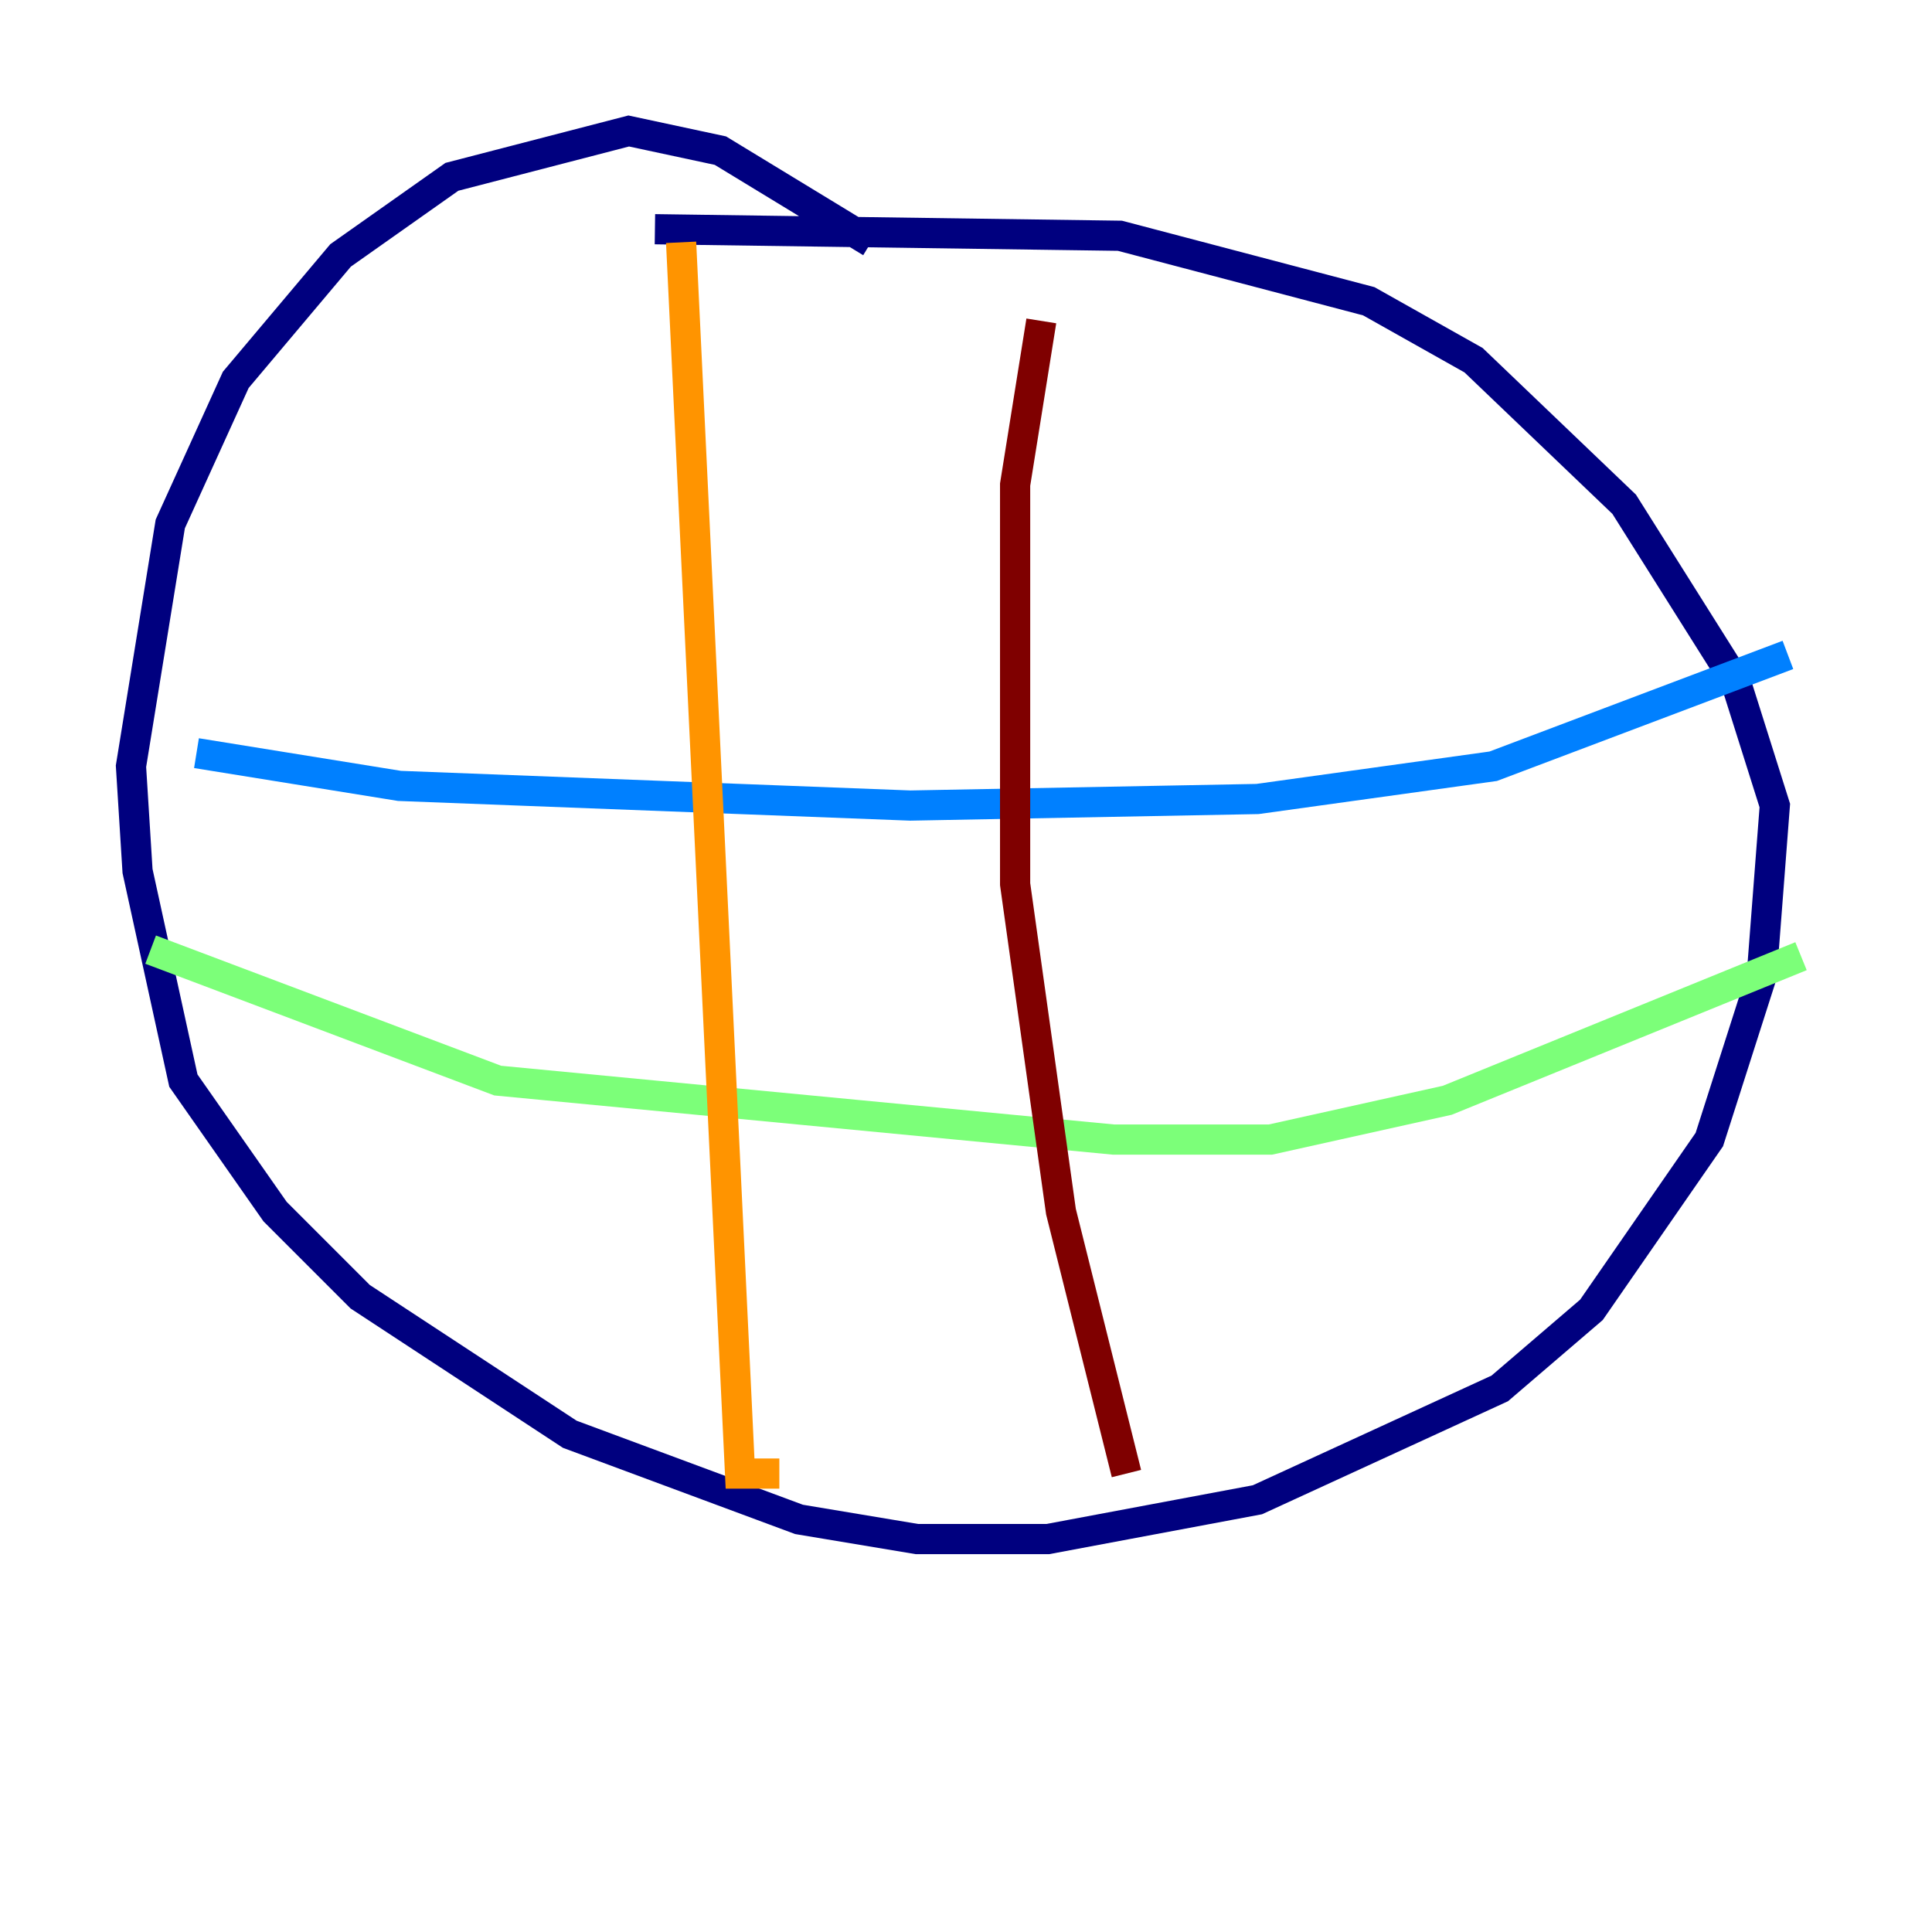 <?xml version="1.0" encoding="utf-8" ?>
<svg baseProfile="tiny" height="128" version="1.2" viewBox="0,0,128,128" width="128" xmlns="http://www.w3.org/2000/svg" xmlns:ev="http://www.w3.org/2001/xml-events" xmlns:xlink="http://www.w3.org/1999/xlink"><defs /><polyline fill="none" points="57.709,16.054 47.729,9.98 41.654,8.678 29.939,11.715 22.563,16.922 15.62,25.166 11.281,34.712 8.678,50.766 9.112,57.709 12.149,71.593 18.224,80.271 23.864,85.912 37.749,95.024 52.936,100.664 60.746,101.966 69.424,101.966 83.308,99.363 99.363,91.986 105.437,86.78 113.248,75.498 116.719,64.651 117.586,53.37 114.983,45.125 107.607,33.41 97.627,23.864 90.685,19.959 74.197,15.62 43.39,15.186" stroke="#00007f" stroke-width="2" /><polyline fill="none" points="13.017,49.898 26.468,52.068 60.312,53.37 83.308,52.936 98.929,50.766 118.454,43.39" stroke="#0080ff" stroke-width="2" /><polyline fill="none" points="9.98,62.915 32.976,71.593 73.763,75.498 84.176,75.498 95.891,72.895 119.322,63.349" stroke="#7cff79" stroke-width="2" /><polyline fill="none" points="45.125,16.054 49.031,97.627 51.634,97.627" stroke="#ff9400" stroke-width="2" /><polyline fill="none" points="68.99,21.261 67.254,32.108 67.254,58.576 70.291,80.271 74.63,97.627" stroke="#7f0000" stroke-width="2" /></svg>